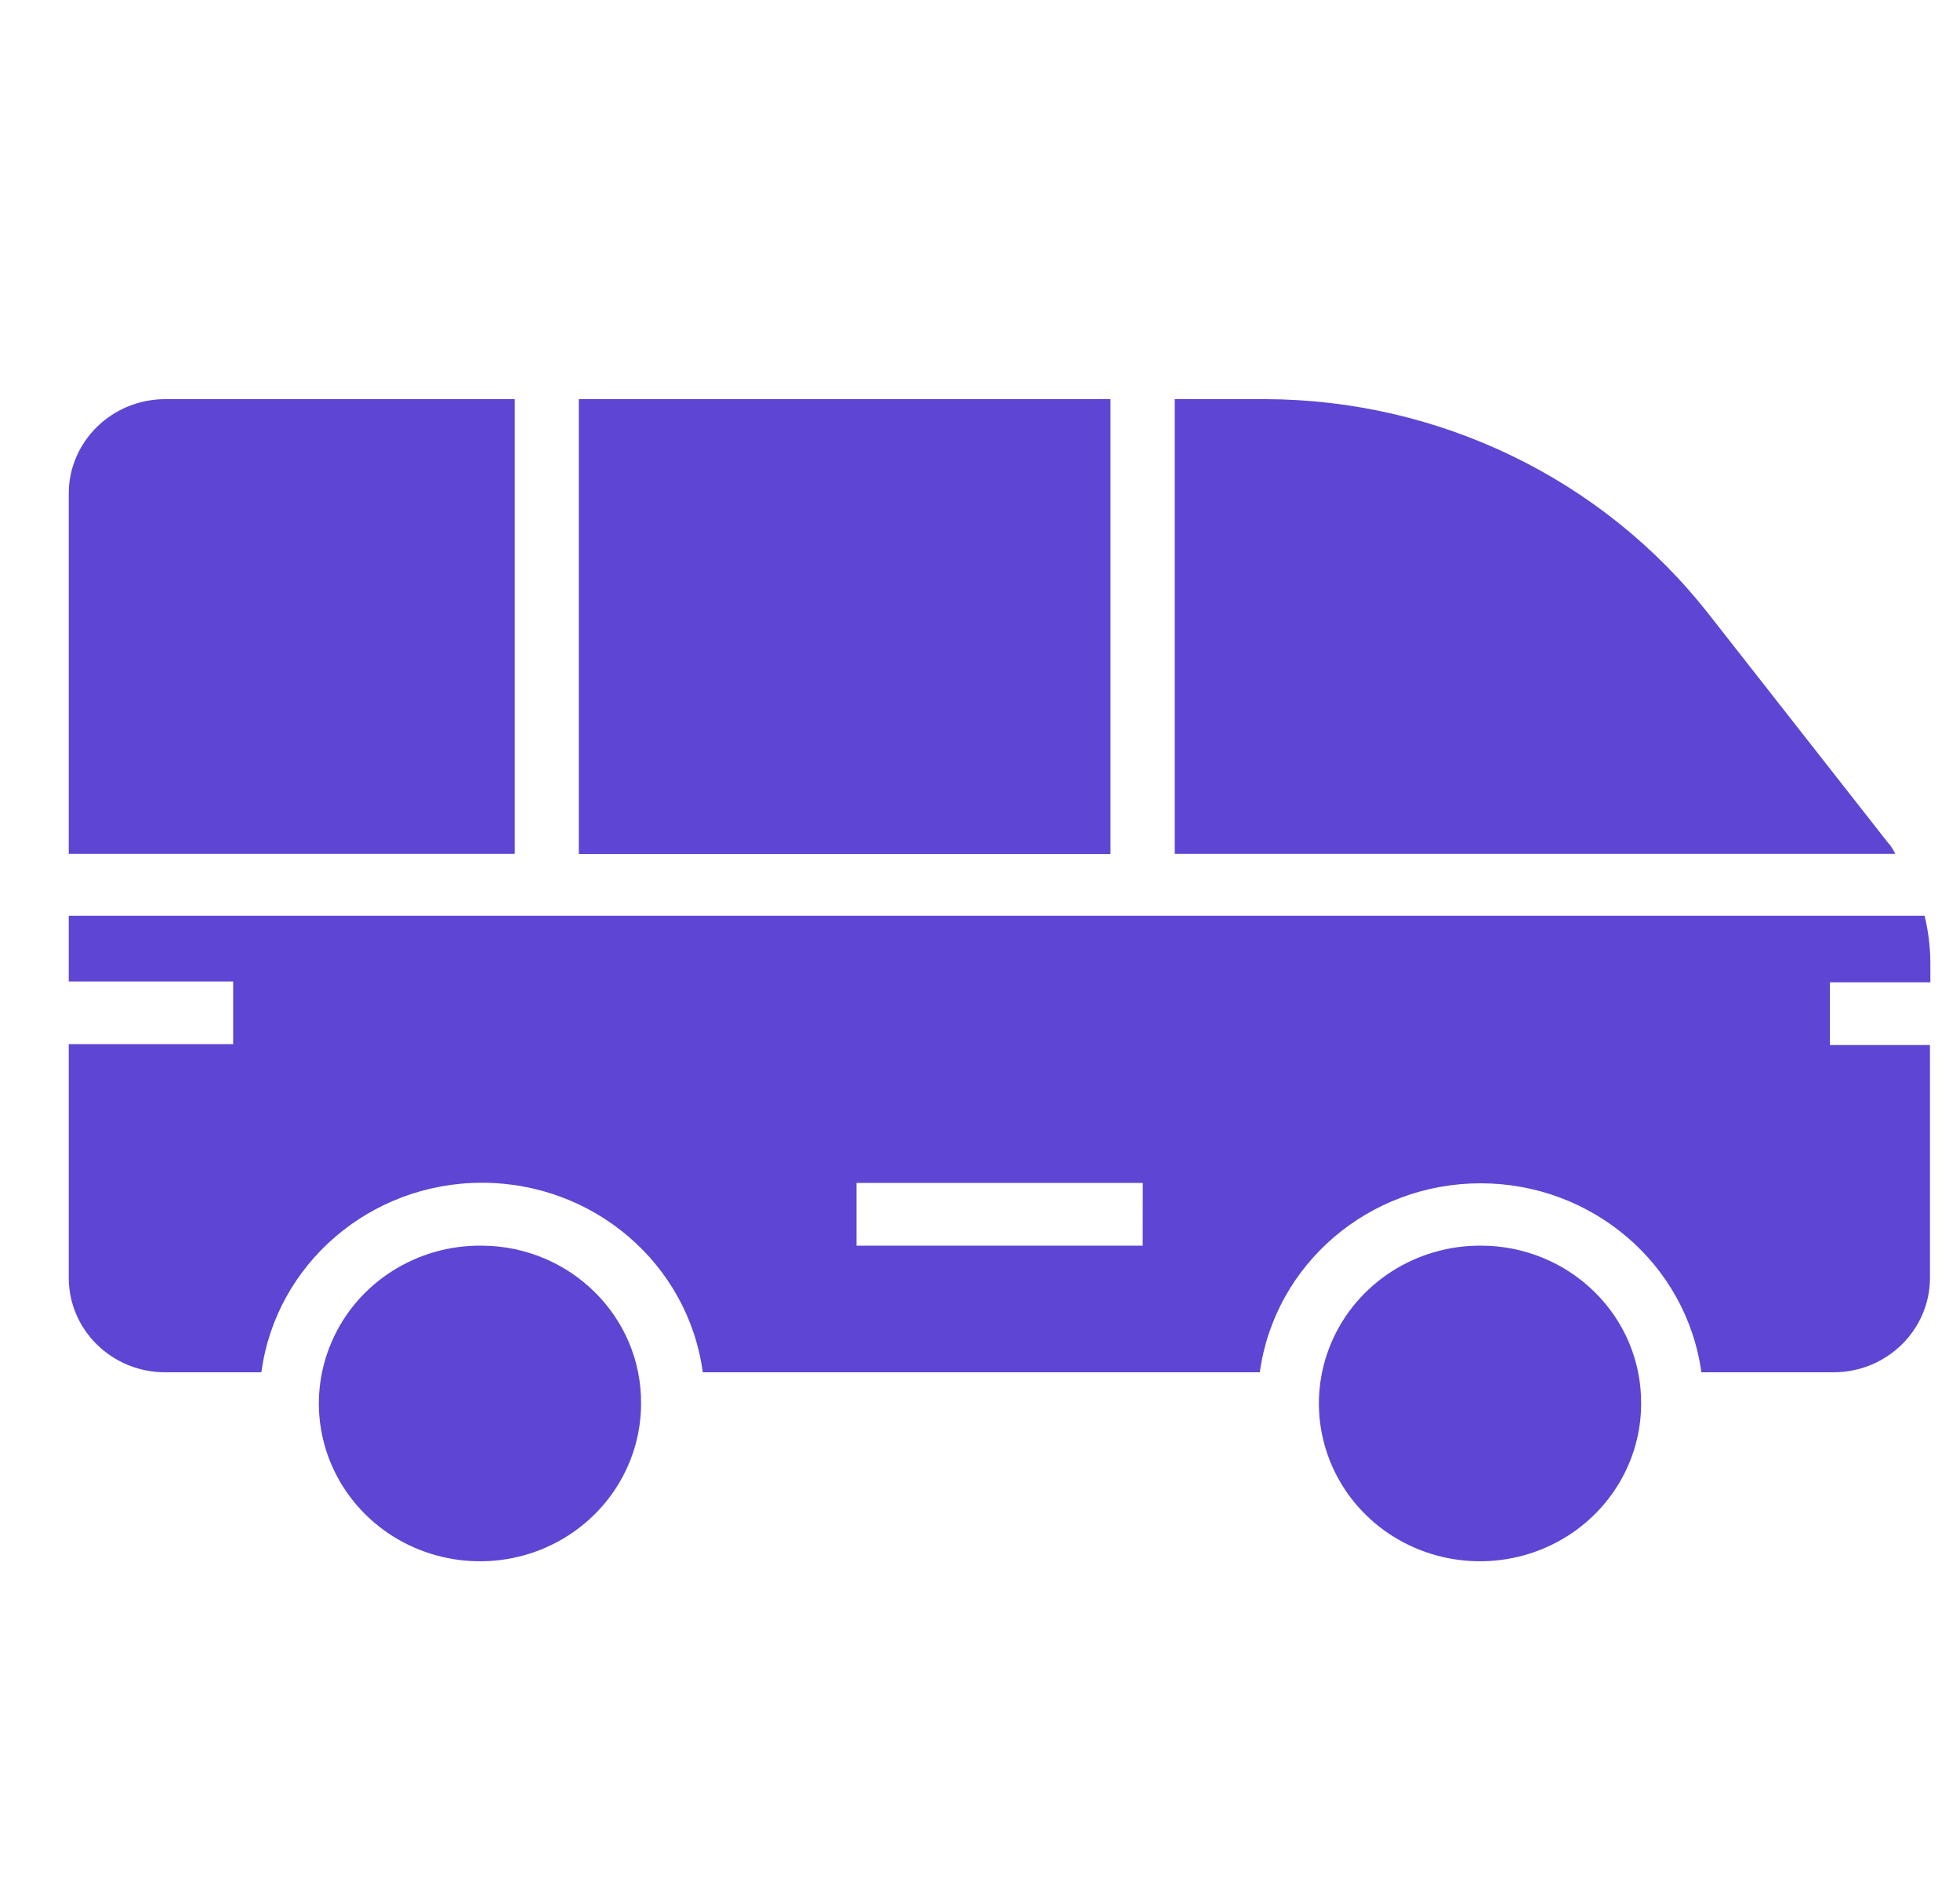 <svg width="25" height="24" viewBox="0 0 25 24" fill="none" xmlns="http://www.w3.org/2000/svg">
    <g clip-path="url(#clip0_2291_80673)">
        <path d="M6.566 5.09H2.105C1.428 5.092 0.878 5.629 0.877 6.293V10.888H6.566L6.566 5.09Z" fill="#5F45D3"/>
        <path d="M6.15 15.885C5.316 15.874 4.558 16.357 4.232 17.108C3.905 17.859 4.073 18.729 4.659 19.311C5.244 19.892 6.131 20.069 6.902 19.76C7.674 19.449 8.177 18.714 8.177 17.897C8.184 16.794 7.277 15.893 6.15 15.885Z" fill="#5F45D3"/>
        <path d="M7.383 5.09H14.164V10.89H7.383V5.09Z" fill="#5F45D3"/>
        <path d="M18.891 15.885C18.058 15.88 17.305 16.367 16.983 17.118C16.661 17.87 16.833 18.738 17.42 19.317C18.007 19.895 18.892 20.068 19.662 19.758C20.431 19.447 20.933 18.713 20.933 17.898C20.936 17.365 20.723 16.853 20.339 16.476C19.956 16.098 19.434 15.885 18.891 15.885Z" fill="#5F45D3"/>
        <path d="M24.084 10.75L21.786 7.82C20.438 6.105 18.354 5.097 16.143 5.09H14.984V10.888H24.175C24.149 10.84 24.122 10.787 24.084 10.75Z" fill="#5F45D3"/>
        <path d="M24.622 12.527V12.277C24.621 12.075 24.596 11.874 24.548 11.678H0.877V12.516H2.974V13.315H0.877V16.295C0.877 16.96 1.427 17.499 2.105 17.5H3.334C3.519 16.117 4.723 15.083 6.148 15.083C7.573 15.083 8.777 16.117 8.964 17.5H16.069C16.259 16.119 17.462 15.09 18.885 15.09C20.307 15.09 21.511 16.119 21.701 17.5H23.389C24.066 17.499 24.615 16.961 24.617 16.298V13.327H23.34V12.527L24.622 12.527ZM14.575 15.885H10.925V15.085H14.576L14.575 15.885Z" fill="#5F45D3"/>
    </g>
    <defs>
        <clipPath id="clip0_2291_80673">
            <rect width="24" height="24" fill="white" transform="translate(0.75)"/>
        </clipPath>
    </defs>
</svg>
